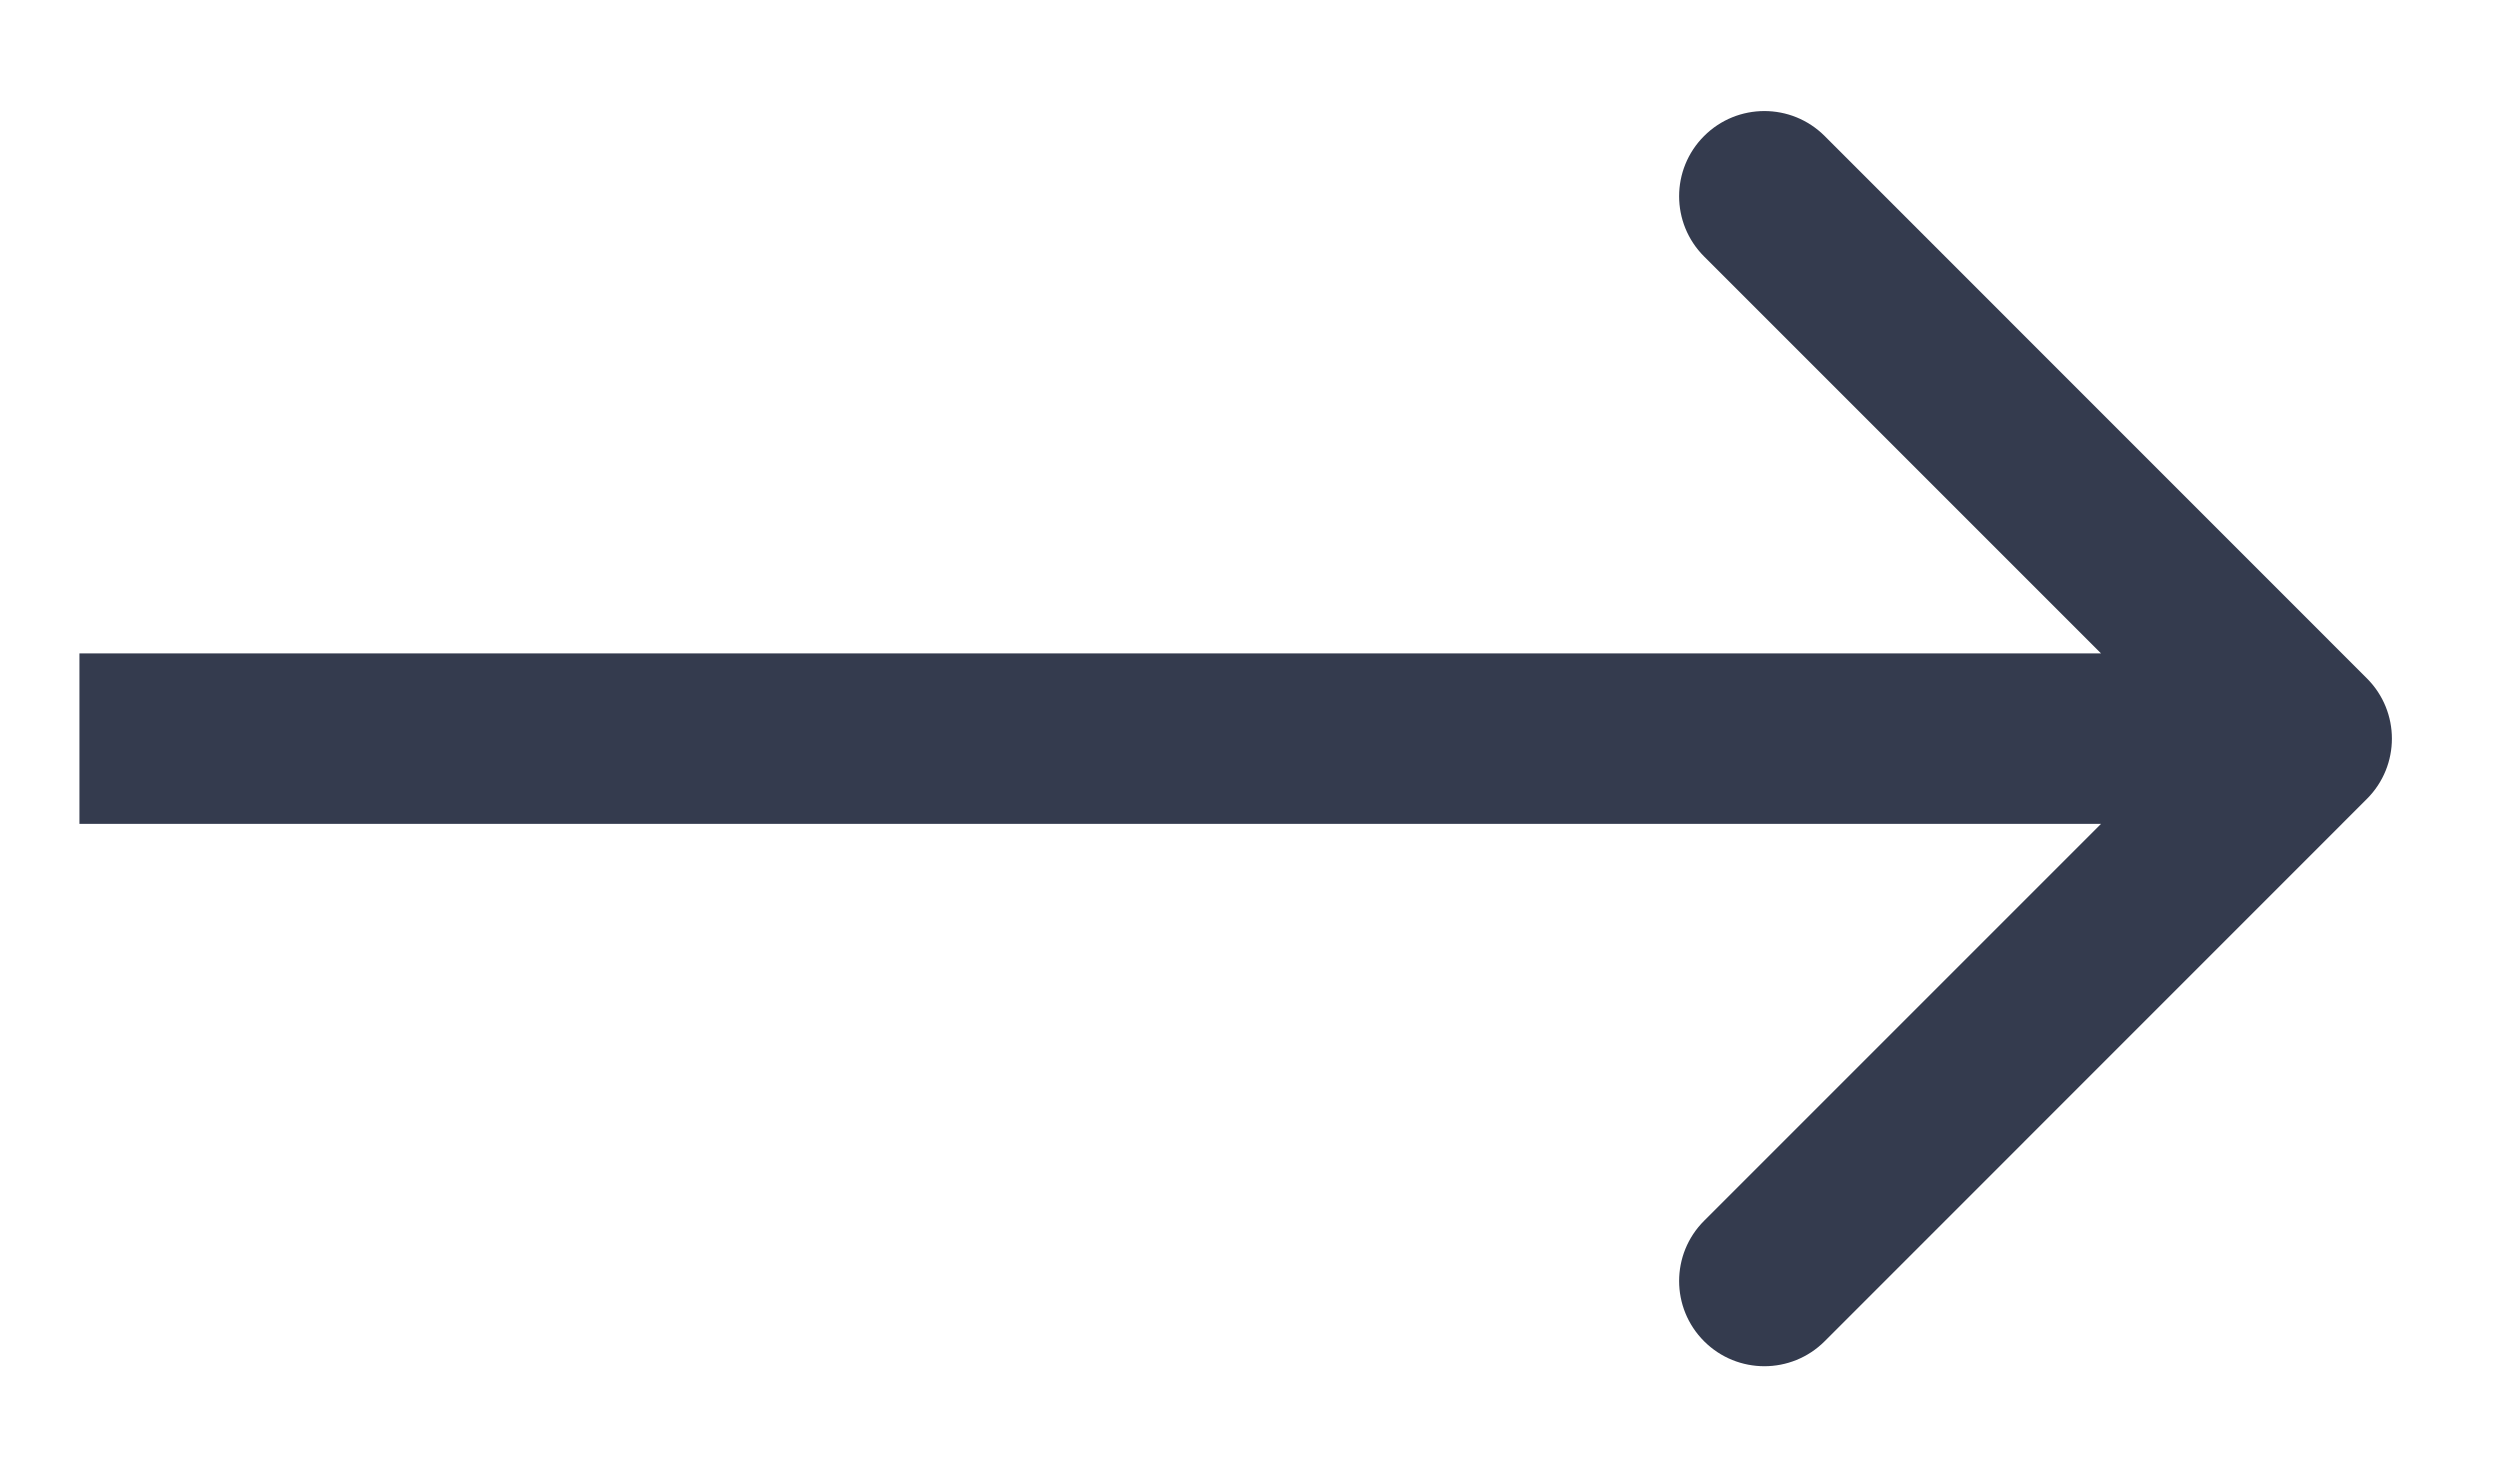 <svg width="22" height="13" viewBox="0 0 22 13" fill="none" xmlns="http://www.w3.org/2000/svg">
<path d="M20.829 7.03C21.122 6.737 21.122 6.263 20.829 5.97L16.057 1.197C15.764 0.904 15.289 0.904 14.996 1.197C14.703 1.49 14.703 1.964 14.996 2.257L19.239 6.5L14.996 10.743C14.703 11.036 14.703 11.51 14.996 11.803C15.289 12.096 15.764 12.096 16.057 11.803L20.829 7.03ZM0.699 7.25H20.299V5.75H0.699V7.25Z" fill="#343B4E"/>
</svg>
